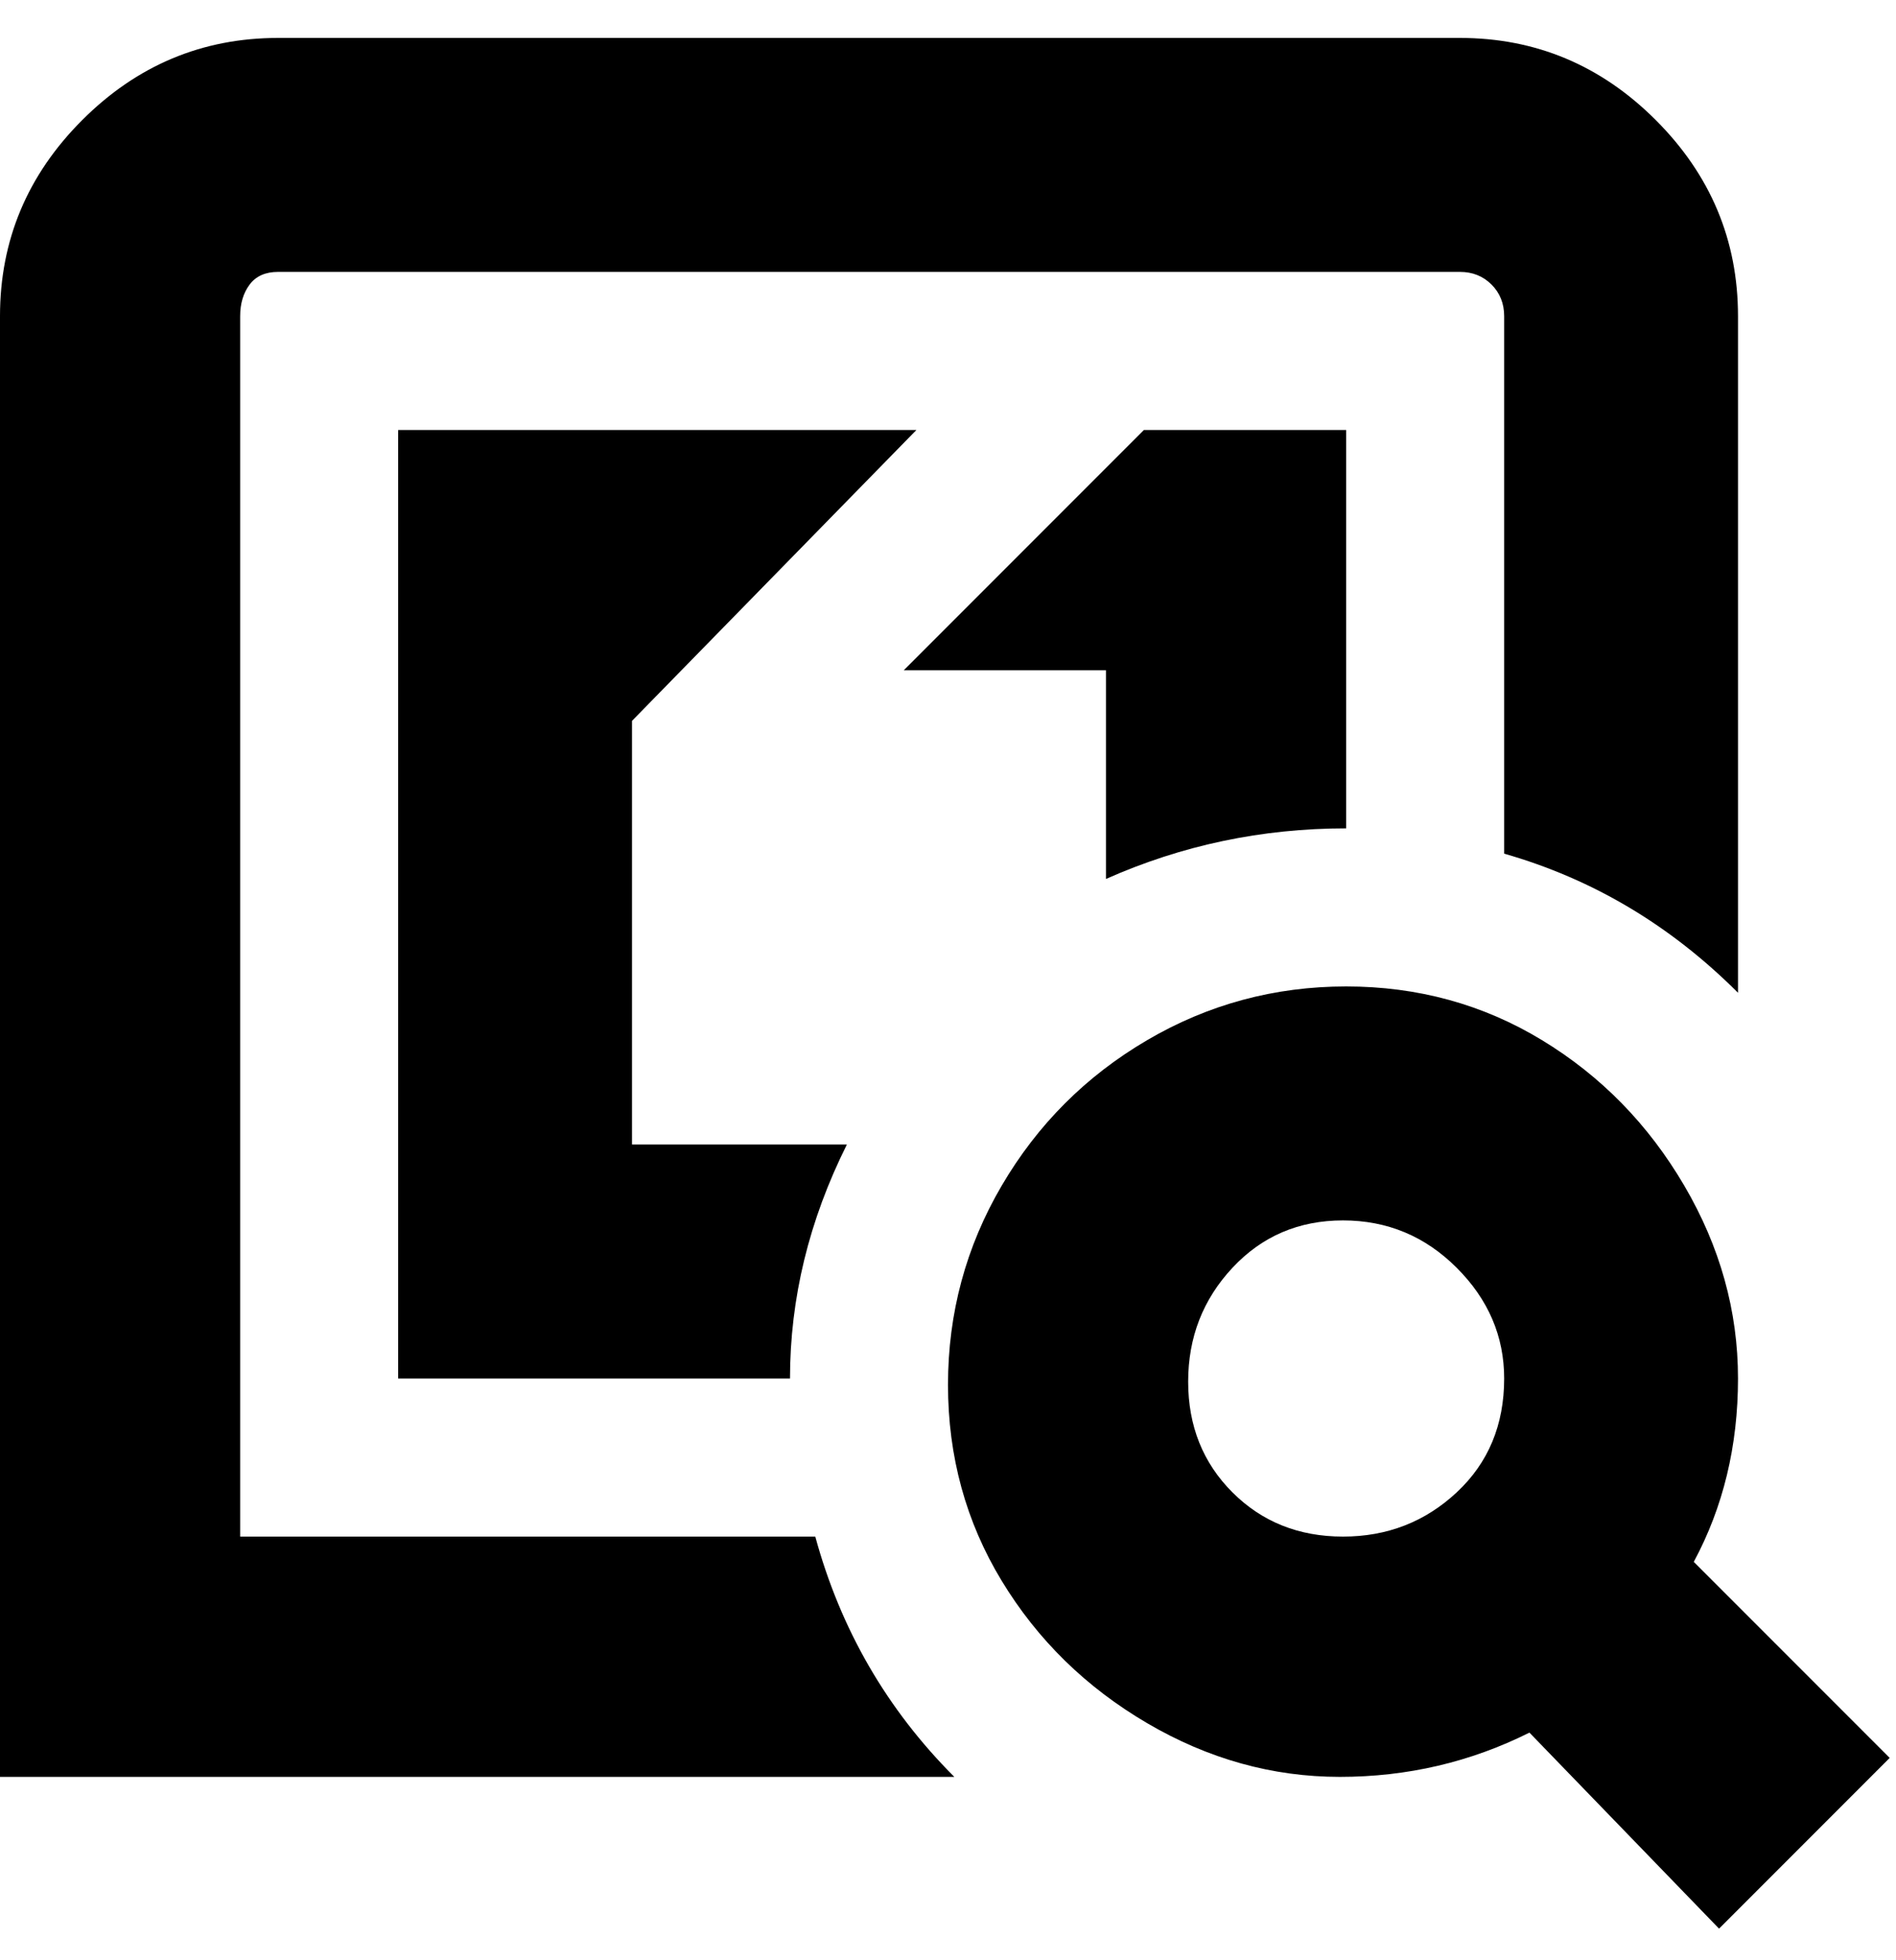 <svg viewBox="0 0 300 310" xmlns="http://www.w3.org/2000/svg"><path d="M175 139v-33h-32l38-38h32v63q-20 0-38 8zM38 243V50q0-3 1.5-5t4.5-2h187q3 0 5 2t2 5v85q21 6 37 22V50q0-18-13-31T231 6H44Q26 6 13 19T0 50v231h151q-16-16-22-38H38zm234 62l-30-31q-14 7-30 7t-30.5-8.5q-14.5-8.5-23-22.5t-8.5-31q0-17 8.5-31.5t23-23Q196 156 213 156t31 8.5q14 8.5 22.5 23T275 218q0 16-7 29l31 31-27 27zm-34-87q0-10-7.5-17.5t-18-7.5q-10.5 0-17.5 7.5t-7 18q0 10.5 7 17.5t17.5 7q10.5 0 18-7t7.5-18zM145 68H63v150h62q0-19 9-37h-34v-67l45-46z"/></svg>